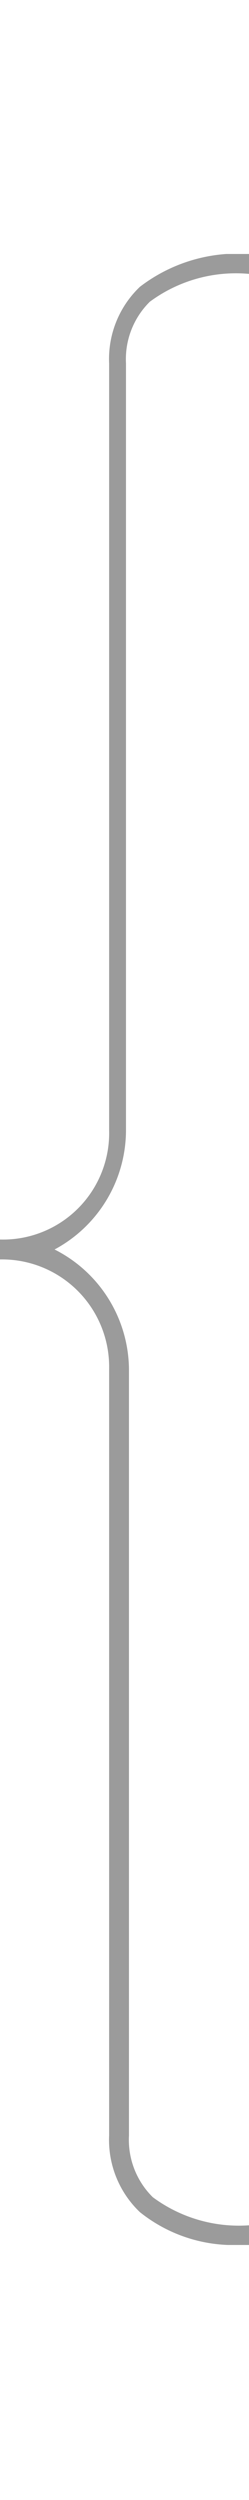 <svg width="2" id="Layer_1" data-name="Layer 1" xmlns="http://www.w3.org/2000/svg" xmlns:xlink="http://www.w3.org/1999/xlink"
     viewBox="0 0 2.51 20.01">
    <defs>
        <style>.cls-1{fill:none;}.cls-2{clip-path:url(#clip-path);}.cls-3{fill:#9b9b9b;}</style>
        <clipPath id="clip-path" transform="translate(0 0)">
            <rect class="cls-1" x="-8.7" width="20" height="20"/>
        </clipPath>
    </defs>
    <g class="cls-2">
        <path class="cls-3"
              d="M2.41,20a1.51,1.51,0,0,1-1-.33,1,1,0,0,1-.31-.77V11.2A1.08,1.08,0,0,0,0,10.1V9.9A1.07,1.07,0,0,0,1.1,8.8V1.1A1,1,0,0,1,1.41.33,1.62,1.62,0,0,1,2.51,0l0,.2a1.46,1.46,0,0,0-1,.28.81.81,0,0,0-.24.62V8.8A1.36,1.36,0,0,1,.55,10a1.36,1.36,0,0,1,.75,1.2v7.7a.81.81,0,0,0,.24.62,1.46,1.46,0,0,0,1,.28l0,.2Z"
              transform="translate(0 0)"/>
    </g>
</svg>